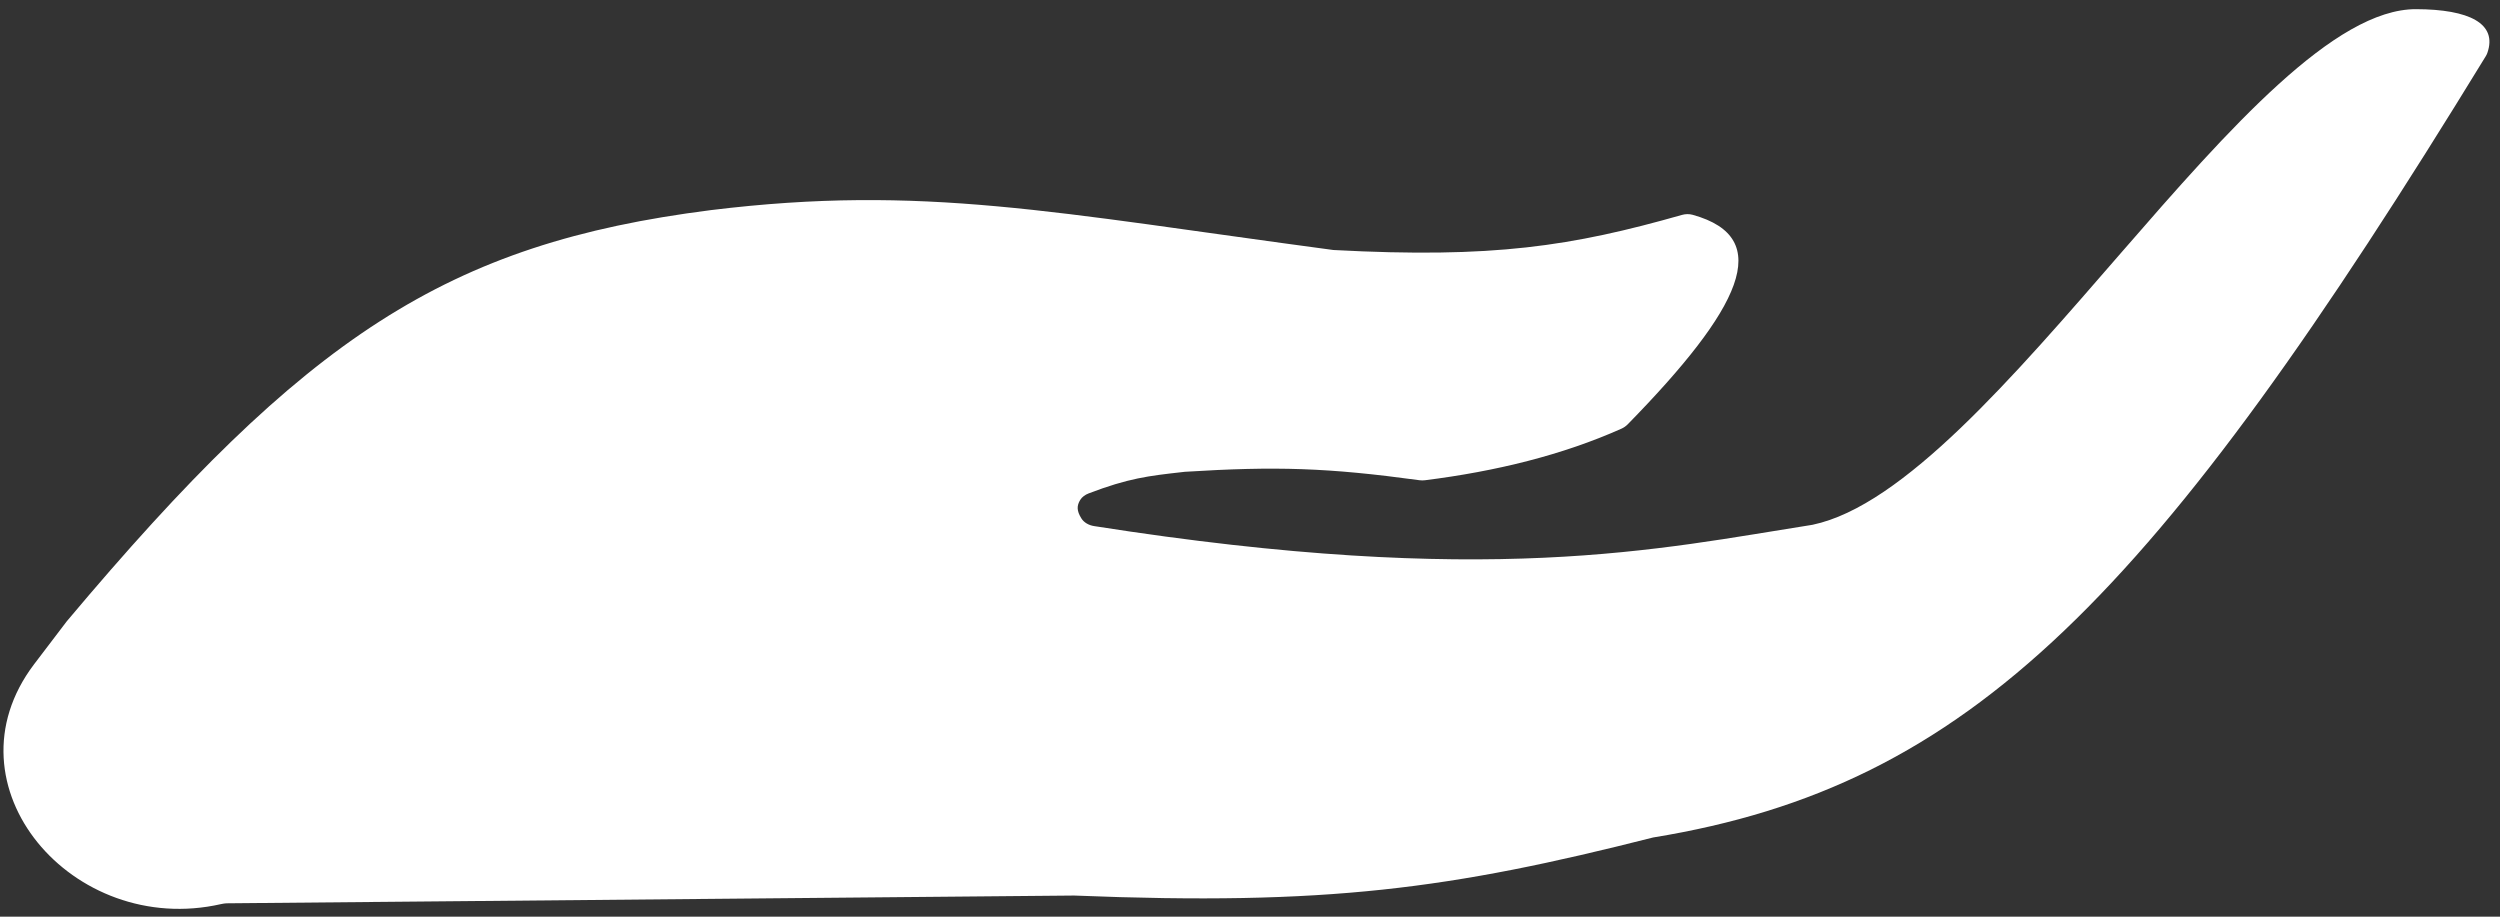 <svg width="120" height="44" viewBox="0 0 120 44" fill="none" xmlns="http://www.w3.org/2000/svg">
<rect x="0" y="0" width="120" height="44" fill="#333333" stroke="none"/>
<path d="M64 12C71.678 12.411 75.441 11.819 80.734 10.316C80.899 10.269 81.079 10.264 81.245 10.31C85.235 11.416 83.56 14.818 78.132 20.366C78.046 20.453 77.943 20.526 77.831 20.576C75.003 21.838 71.822 22.621 68.398 23.052C68.312 23.063 68.223 23.062 68.138 23.051C63.732 22.448 61.243 22.374 56.874 22.646L56.743 22.661C55.133 22.842 54.165 22.952 52.252 23.685C52.09 23.747 51.941 23.849 51.85 23.997C51.684 24.27 51.675 24.512 51.903 24.878C52.033 25.089 52.269 25.213 52.514 25.252C71.464 28.229 79.621 26.349 87 25.19C95.713 23.363 108.165 0.413 115.975 0.44C118.529 0.448 119.89 1.131 119.391 2.546C119.372 2.6 119.344 2.654 119.314 2.703C103.383 28.723 94.603 37.709 79.349 40.199C69.618 42.669 63.694 43.477 51.556 42.986L10.865 43.359C10.805 43.359 10.672 43.383 10.613 43.396C3.495 45.018 -2.772 37.714 1.631 31.891C2.134 31.227 2.656 30.54 3.202 29.826C14.692 16.145 21.451 11.696 34.126 10.085C44.309 8.839 50.577 10.207 64 12Z" fill="white"/>
</svg>
